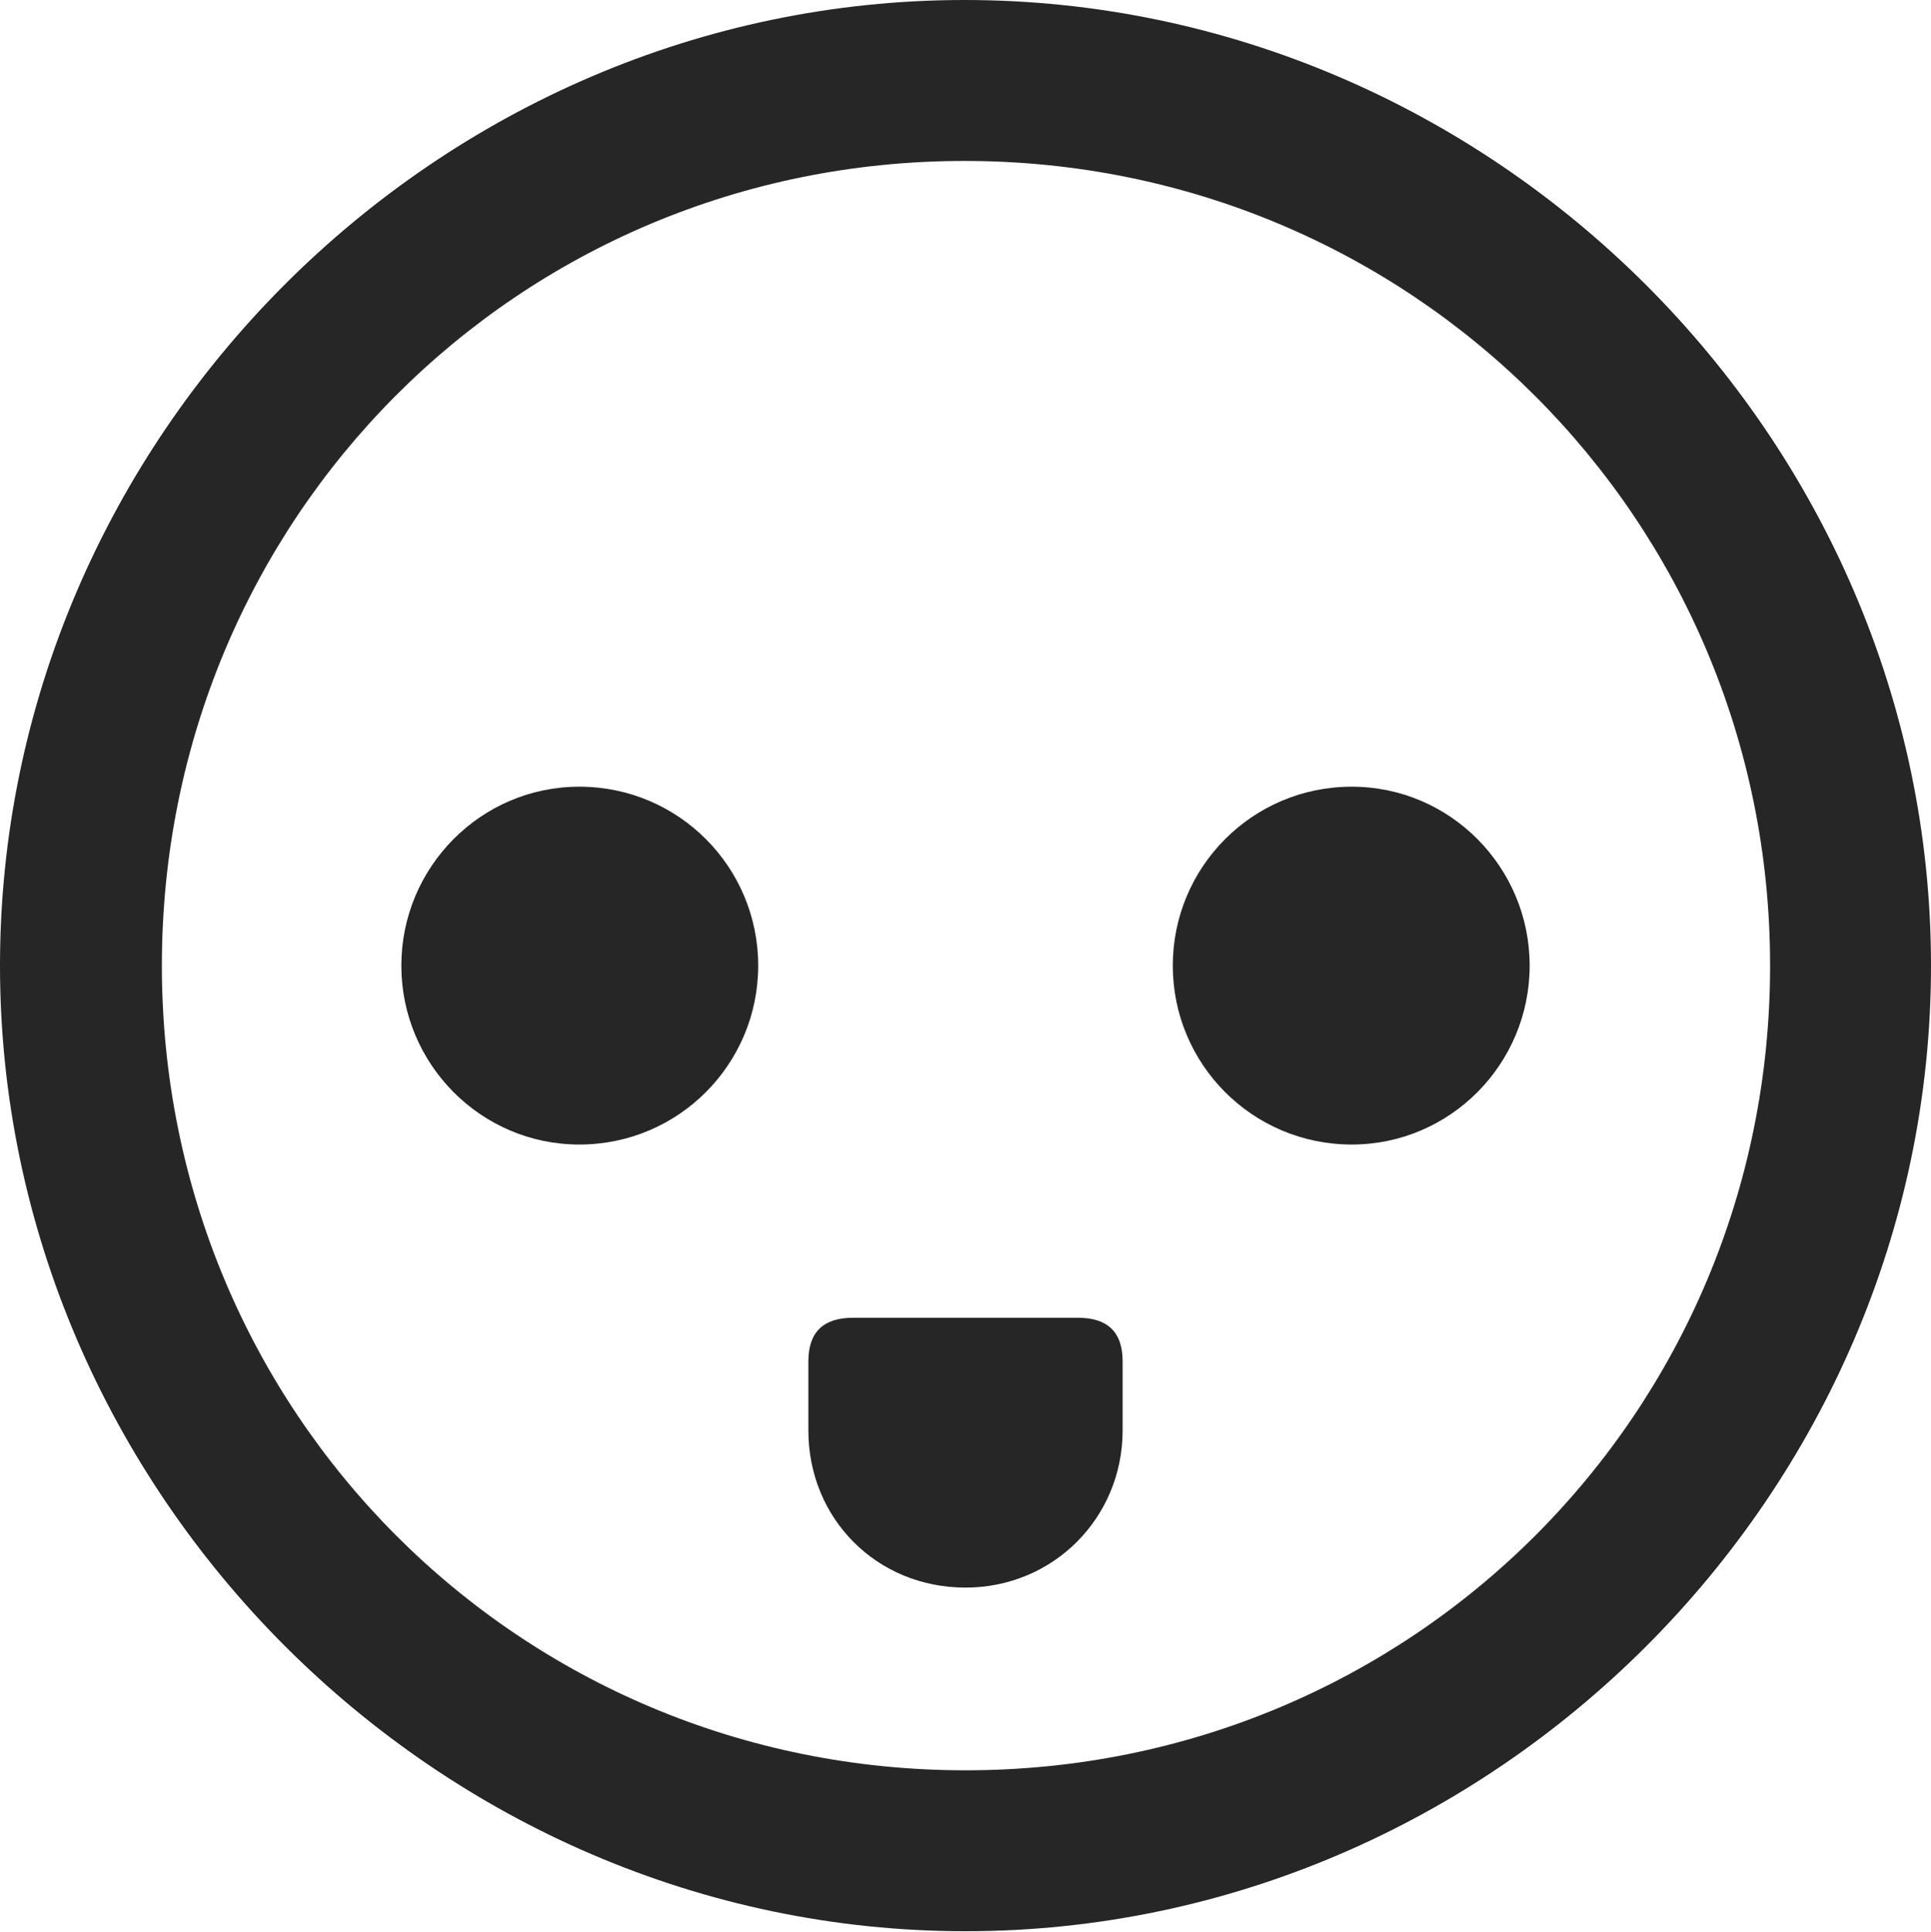<?xml version="1.0" encoding="UTF-8"?>
<!--Generator: Apple Native CoreSVG 232.5-->
<!DOCTYPE svg
PUBLIC "-//W3C//DTD SVG 1.1//EN"
       "http://www.w3.org/Graphics/SVG/1.1/DTD/svg11.dtd">
<svg version="1.1" xmlns="http://www.w3.org/2000/svg" xmlns:xlink="http://www.w3.org/1999/xlink" width="99.609" height="99.658">
 <g>
  <rect height="99.658" opacity="0" width="99.609" x="0" y="0"/>
  <path d="M49.805 99.609C77.051 99.609 99.609 77.002 99.609 49.805C99.609 22.559 77.002 0 49.756 0C22.559 0 0 22.559 0 49.805C0 77.002 22.607 99.609 49.805 99.609ZM49.805 91.309C26.758 91.309 8.35 72.852 8.35 49.805C8.35 26.758 26.709 8.301 49.756 8.301C72.803 8.301 91.309 26.758 91.309 49.805C91.309 72.852 72.852 91.309 49.805 91.309Z" fill="#000000" fill-opacity="0.85"/>
  <path d="M29.883 59.033C35.01 59.033 39.111 54.883 39.111 49.805C39.111 44.727 35.01 40.576 29.883 40.576C24.805 40.576 20.703 44.727 20.703 49.805C20.703 54.883 24.805 59.033 29.883 59.033ZM69.727 59.033C74.805 59.033 78.906 54.883 78.906 49.805C78.906 44.727 74.805 40.576 69.727 40.576C64.6 40.576 60.498 44.727 60.498 49.805C60.498 54.883 64.6 59.033 69.727 59.033ZM43.994 67.969C42.48 67.969 41.699 68.701 41.699 70.215L41.699 73.779C41.699 78.32 45.215 81.885 49.805 81.885C54.346 81.885 57.91 78.272 57.91 73.779L57.91 70.215C57.91 68.701 57.129 67.969 55.615 67.969Z" fill="#000000" fill-opacity="0.85"/>
 </g>
</svg>
